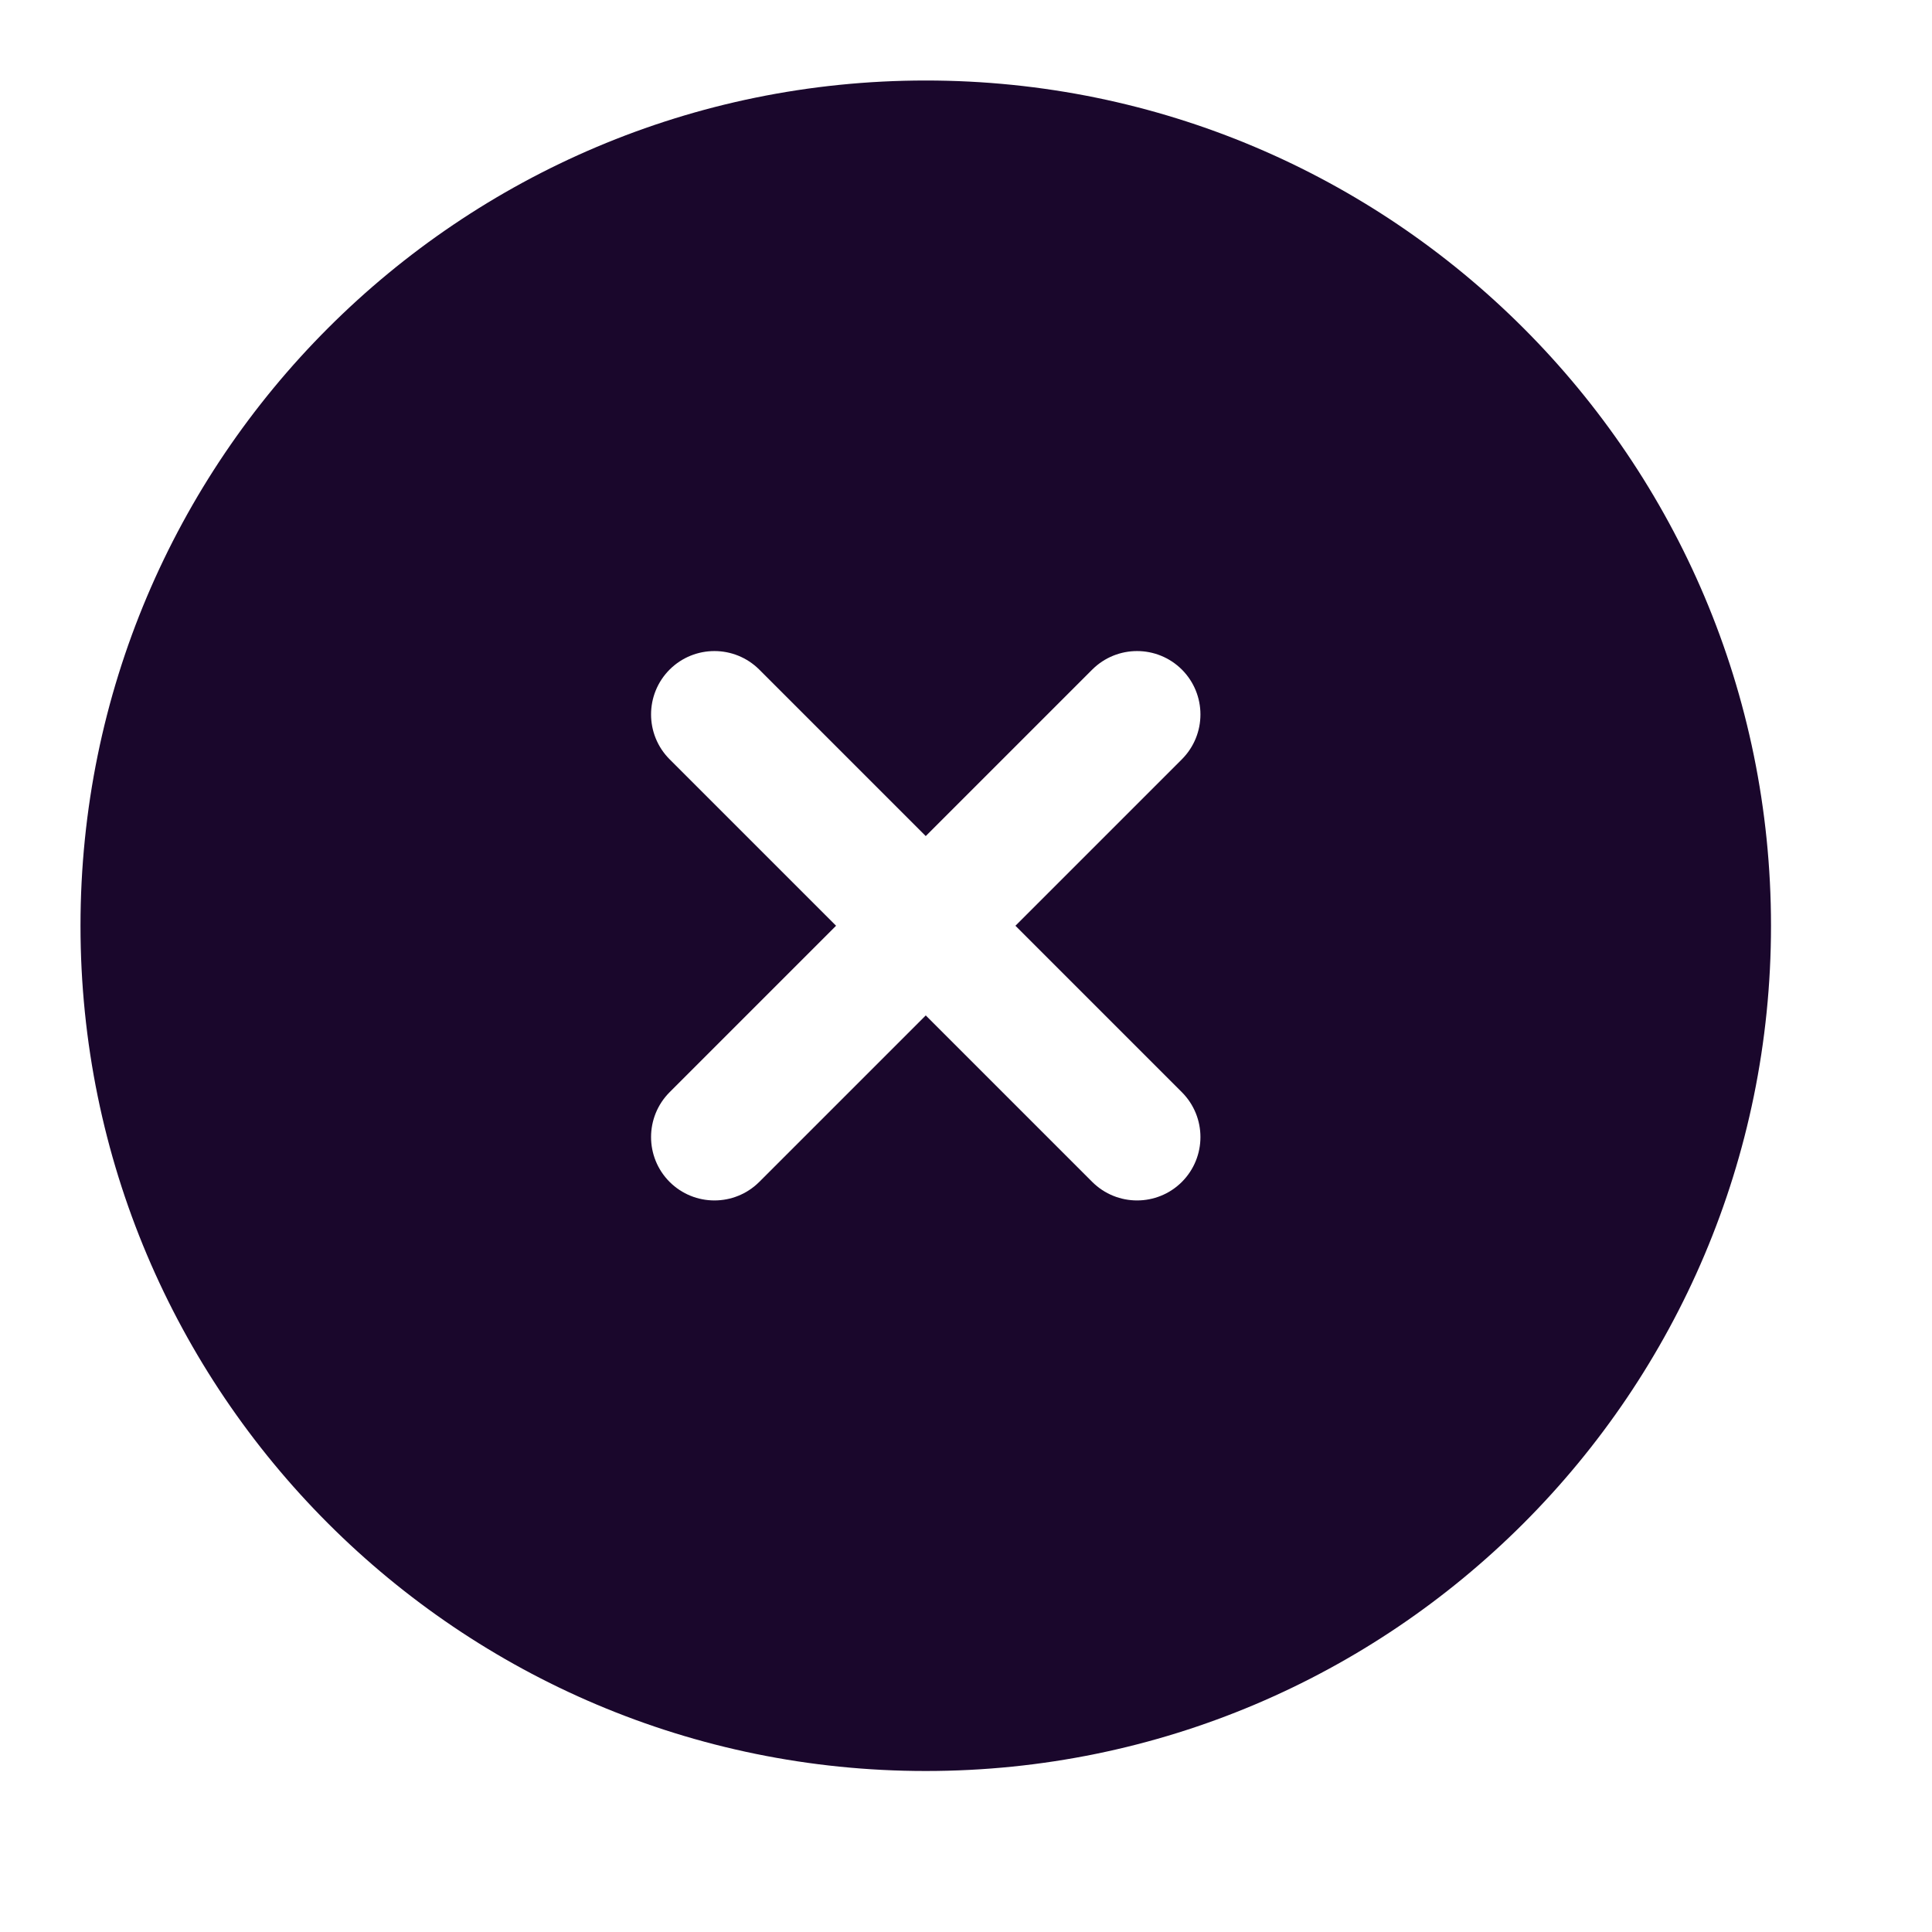 <svg width="24" height="24" viewBox="0 0 24 24" fill="none" xmlns="http://www.w3.org/2000/svg">
<path fill-rule="evenodd" clip-rule="evenodd" d="M22 11.5C22 17.299 17.299 22 11.5 22C5.701 22 1 17.299 1 11.5C1 5.701 5.701 1 11.5 1C17.299 1 22 5.701 22 11.5ZM8.318 8.318C8.626 8.011 9.124 8.011 9.432 8.318L11.5 10.386L13.568 8.318C13.876 8.011 14.374 8.011 14.682 8.318C14.989 8.626 14.989 9.124 14.682 9.432L12.614 11.5L14.682 13.568C14.989 13.876 14.989 14.374 14.682 14.682C14.374 14.989 13.876 14.989 13.568 14.682L11.5 12.614L9.432 14.682C9.124 14.989 8.626 14.989 8.318 14.682C8.011 14.374 8.011 13.876 8.318 13.568L10.386 11.5L8.318 9.432C8.011 9.124 8.011 8.626 8.318 8.318Z" fill="#1A072C"/>
</svg>
